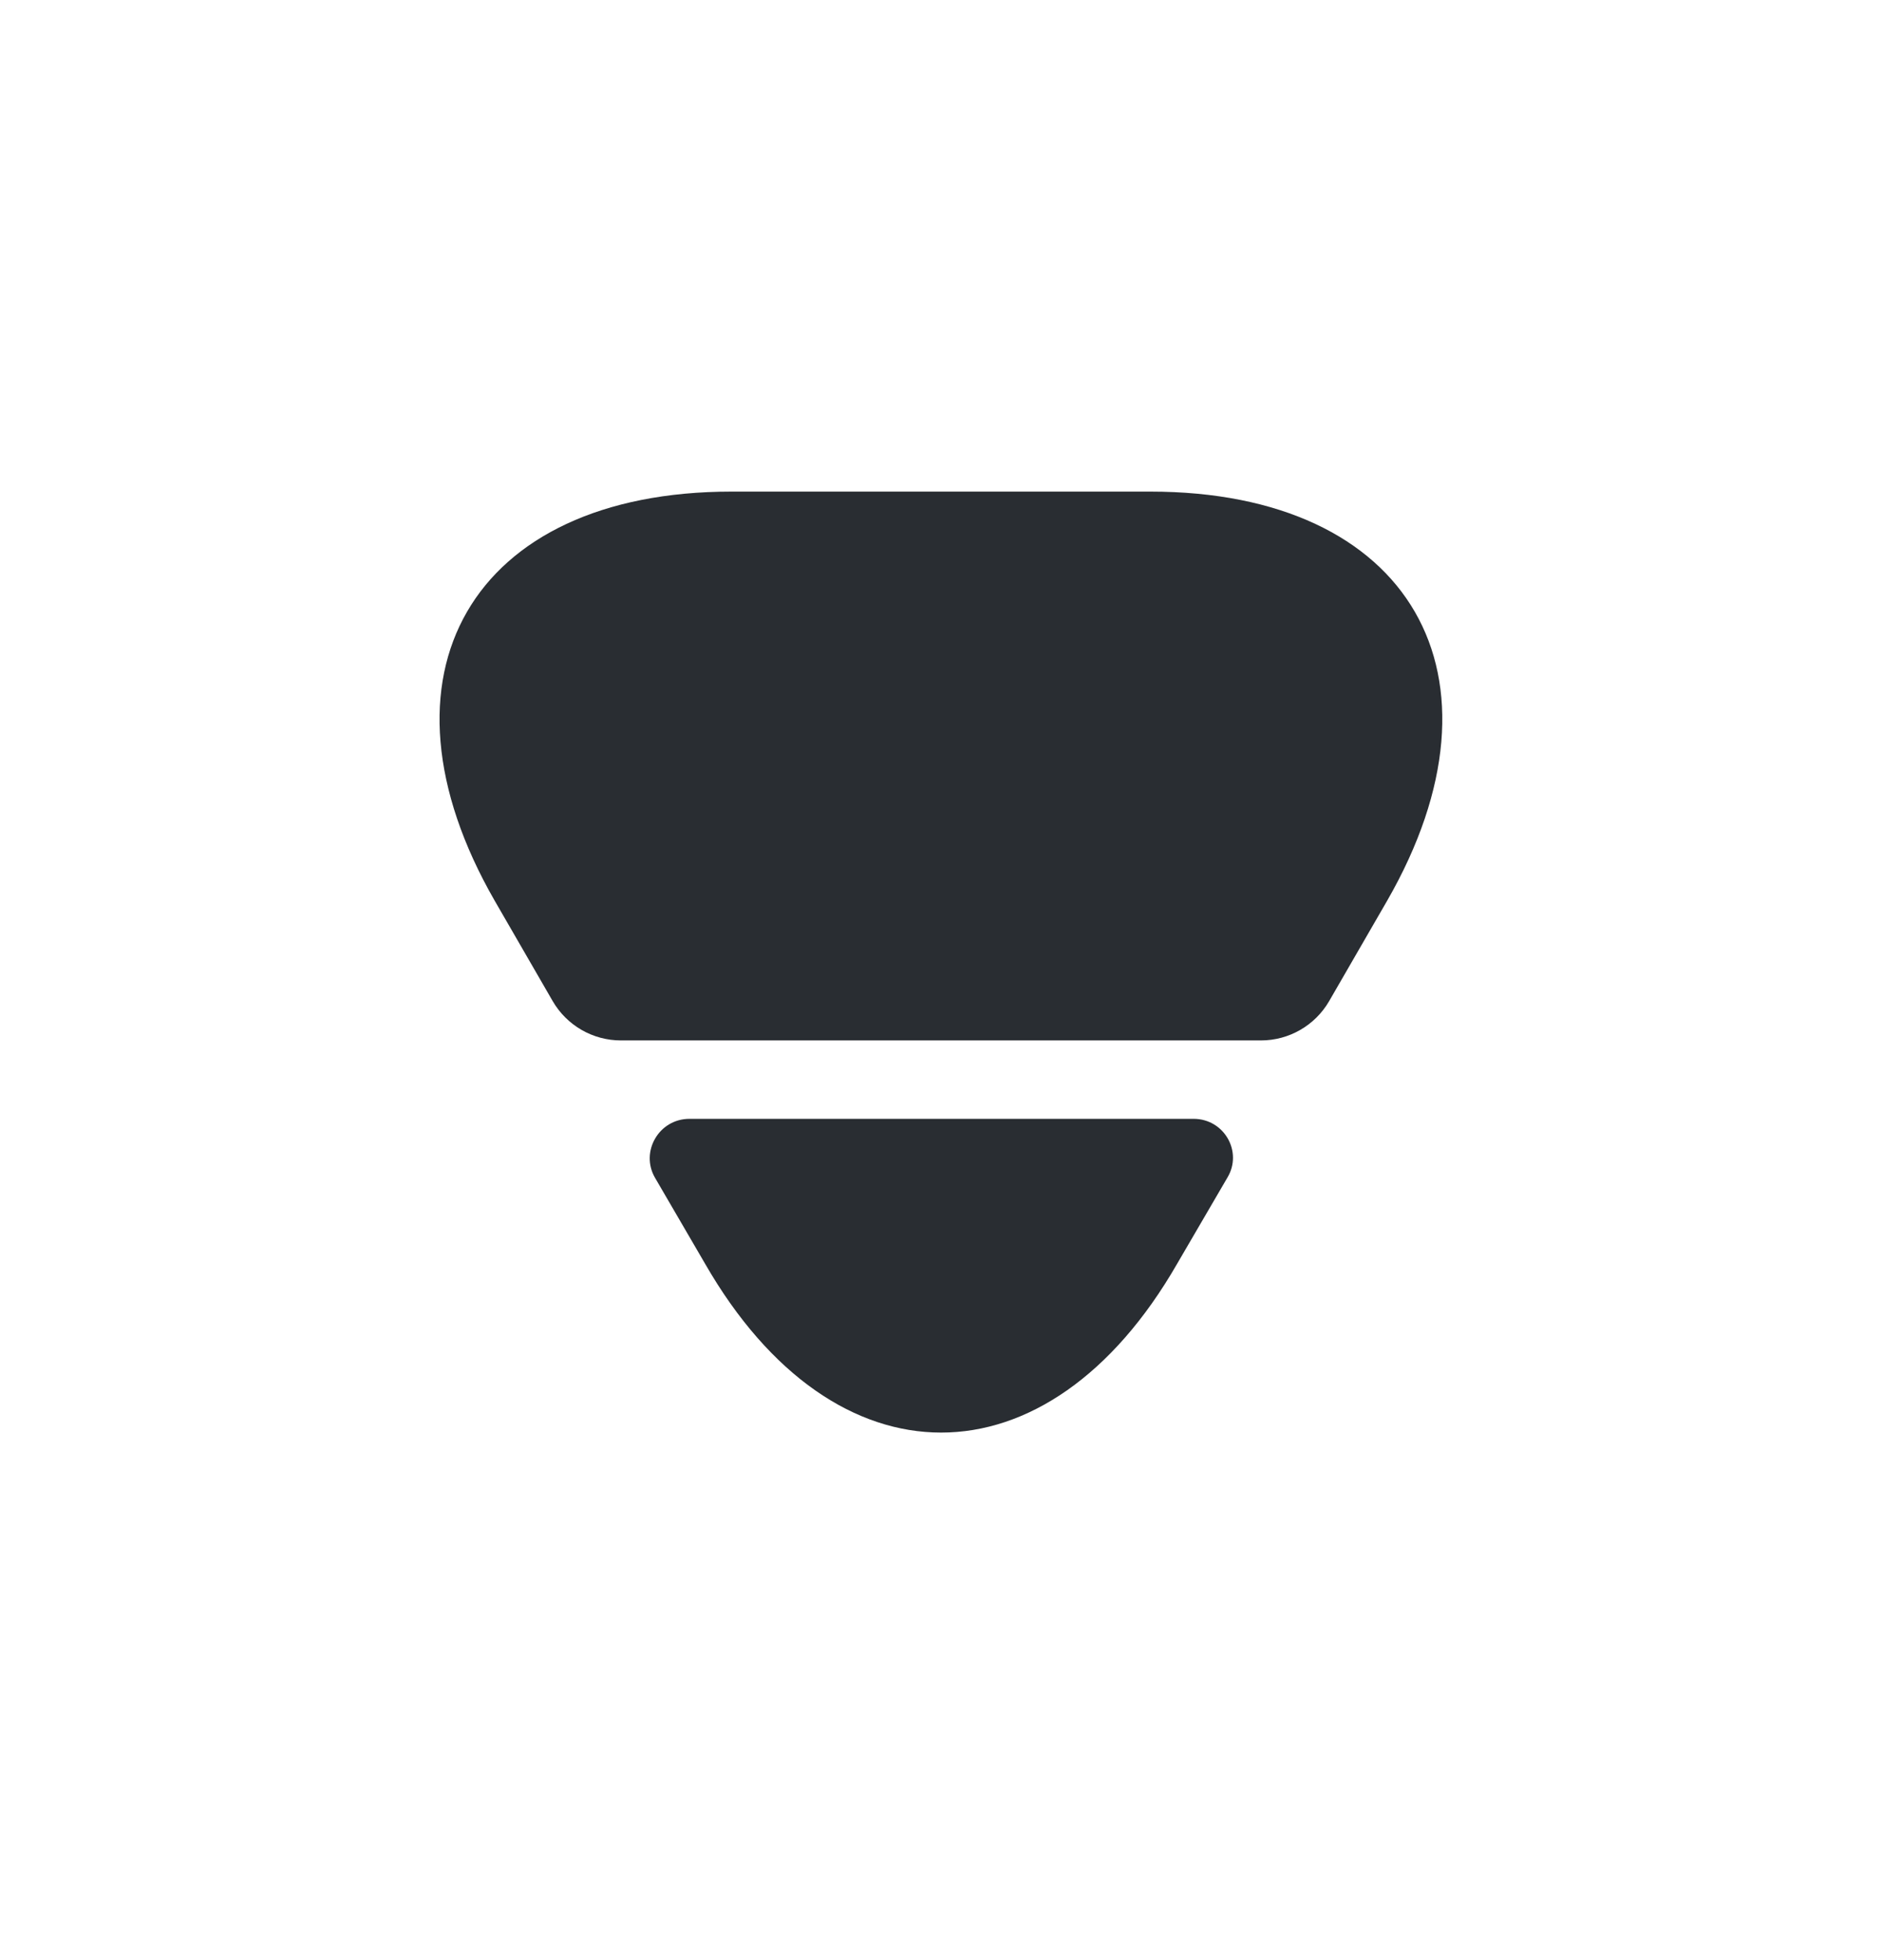 <svg width="24" height="25" viewBox="0 0 24 25" fill="none" xmlns="http://www.w3.org/2000/svg">
<g id="arrow-bottom 2">
<path id="Vector" d="M9.329 6.27H14.669C17.989 6.27 19.339 8.62 17.689 11.489L16.949 12.77C16.769 13.079 16.439 13.27 16.079 13.27H7.919C7.559 13.27 7.229 13.079 7.049 12.77L6.309 11.489C4.659 8.62 6.009 6.27 9.329 6.27Z" fill="#292D32"/>
<path id="Vector_2" d="M8.792 14.27H15.222C15.611 14.27 15.851 14.69 15.652 15.02L15.011 16.119C13.361 18.989 10.642 18.989 8.992 16.119L8.352 15.02C8.162 14.69 8.402 14.27 8.792 14.27Z" fill="#292D32"/>
</g>
</svg>
